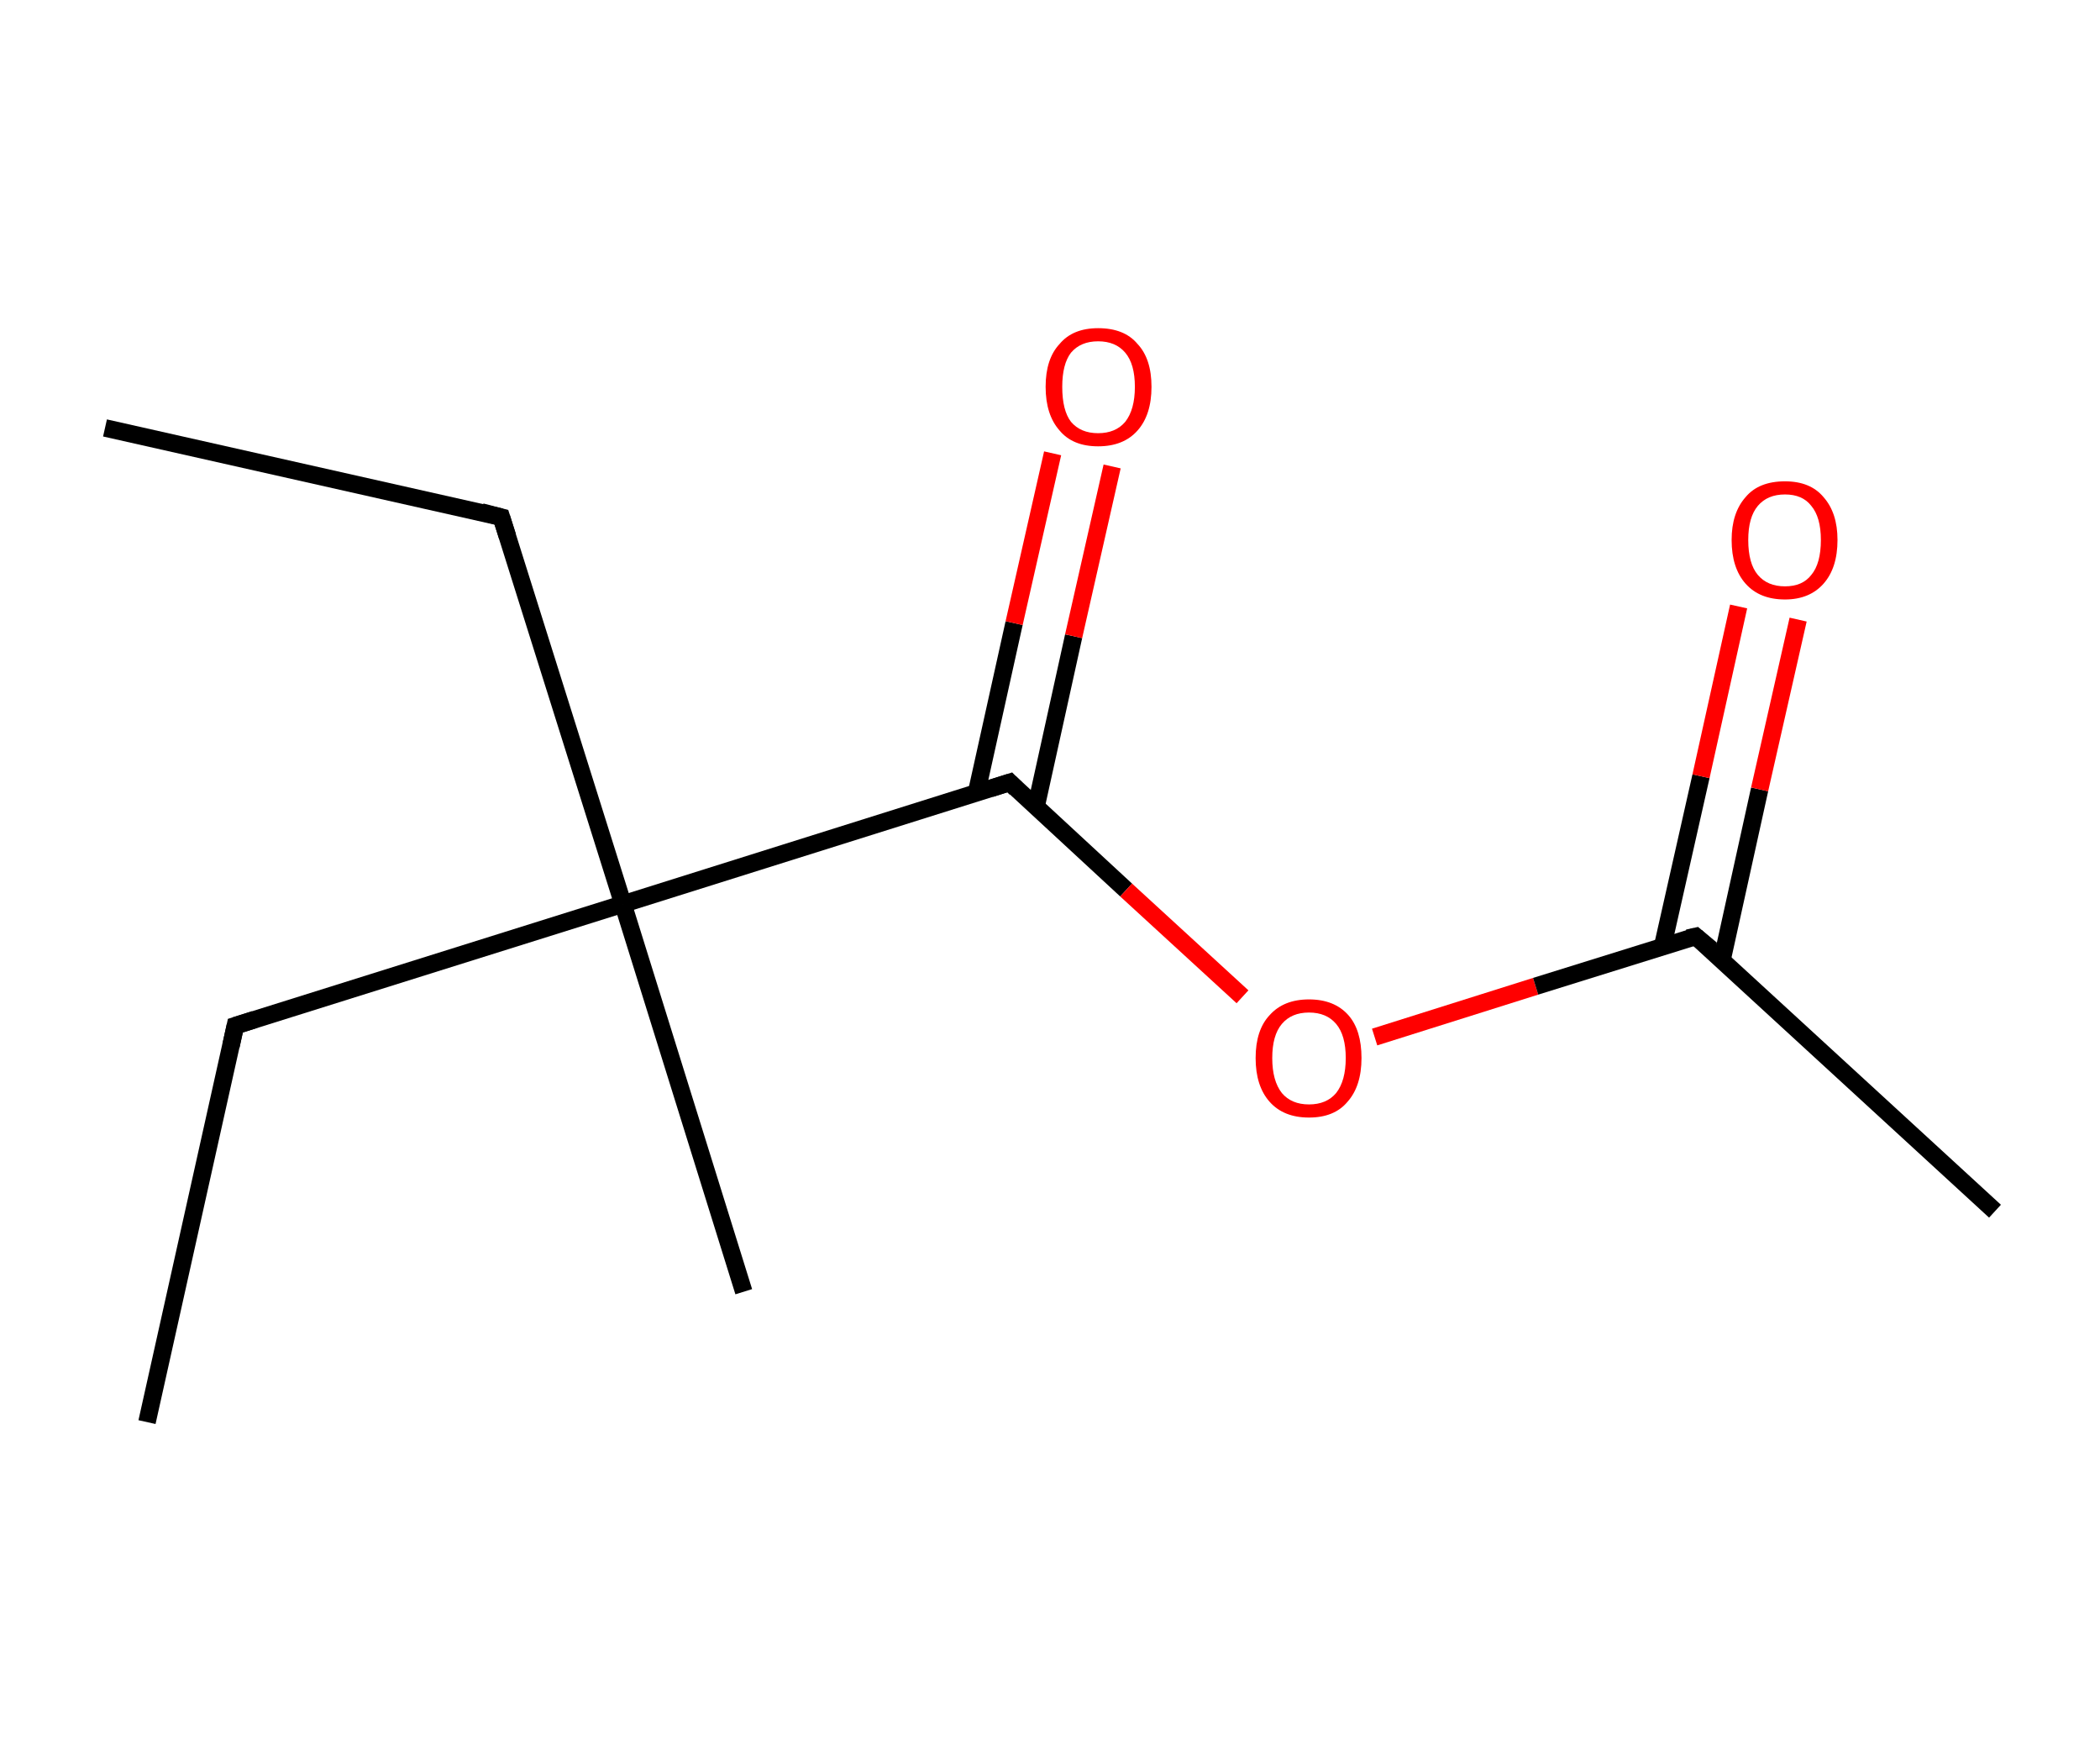 <?xml version='1.0' encoding='ASCII' standalone='yes'?>
<svg xmlns="http://www.w3.org/2000/svg" xmlns:rdkit="http://www.rdkit.org/xml" xmlns:xlink="http://www.w3.org/1999/xlink" version="1.1" baseProfile="full" xml:space="preserve" width="240px" height="200px" viewBox="0 0 240 200">
<!-- END OF HEADER -->
<rect style="opacity:1.0;fill:#FFFFFF;stroke:none" width="240.0" height="200.0" x="0.0" y="0.0"> </rect>
<path class="bond-0 atom-0 atom-1" d="M 12.0,48.9 L 57.3,59.1" style="fill:none;fill-rule:evenodd;stroke:#000000;stroke-width:2.0px;stroke-linecap:butt;stroke-linejoin:miter;stroke-opacity:1"/>
<path class="bond-1 atom-1 atom-2" d="M 57.3,59.1 L 71.2,103.3" style="fill:none;fill-rule:evenodd;stroke:#000000;stroke-width:2.0px;stroke-linecap:butt;stroke-linejoin:miter;stroke-opacity:1"/>
<path class="bond-2 atom-2 atom-3" d="M 71.2,103.3 L 85.0,147.6" style="fill:none;fill-rule:evenodd;stroke:#000000;stroke-width:2.0px;stroke-linecap:butt;stroke-linejoin:miter;stroke-opacity:1"/>
<path class="bond-3 atom-2 atom-4" d="M 71.2,103.3 L 26.9,117.2" style="fill:none;fill-rule:evenodd;stroke:#000000;stroke-width:2.0px;stroke-linecap:butt;stroke-linejoin:miter;stroke-opacity:1"/>
<path class="bond-4 atom-4 atom-5" d="M 26.9,117.2 L 16.8,162.5" style="fill:none;fill-rule:evenodd;stroke:#000000;stroke-width:2.0px;stroke-linecap:butt;stroke-linejoin:miter;stroke-opacity:1"/>
<path class="bond-5 atom-2 atom-6" d="M 71.2,103.3 L 115.4,89.4" style="fill:none;fill-rule:evenodd;stroke:#000000;stroke-width:2.0px;stroke-linecap:butt;stroke-linejoin:miter;stroke-opacity:1"/>
<path class="bond-6 atom-6 atom-7" d="M 118.4,92.2 L 122.7,72.7" style="fill:none;fill-rule:evenodd;stroke:#000000;stroke-width:2.0px;stroke-linecap:butt;stroke-linejoin:miter;stroke-opacity:1"/>
<path class="bond-6 atom-6 atom-7" d="M 122.7,72.7 L 127.1,53.3" style="fill:none;fill-rule:evenodd;stroke:#FF0000;stroke-width:2.0px;stroke-linecap:butt;stroke-linejoin:miter;stroke-opacity:1"/>
<path class="bond-6 atom-6 atom-7" d="M 111.6,90.6 L 115.9,71.2" style="fill:none;fill-rule:evenodd;stroke:#000000;stroke-width:2.0px;stroke-linecap:butt;stroke-linejoin:miter;stroke-opacity:1"/>
<path class="bond-6 atom-6 atom-7" d="M 115.9,71.2 L 120.3,51.8" style="fill:none;fill-rule:evenodd;stroke:#FF0000;stroke-width:2.0px;stroke-linecap:butt;stroke-linejoin:miter;stroke-opacity:1"/>
<path class="bond-7 atom-6 atom-8" d="M 115.4,89.4 L 128.7,101.7" style="fill:none;fill-rule:evenodd;stroke:#000000;stroke-width:2.0px;stroke-linecap:butt;stroke-linejoin:miter;stroke-opacity:1"/>
<path class="bond-7 atom-6 atom-8" d="M 128.7,101.7 L 142.0,113.9" style="fill:none;fill-rule:evenodd;stroke:#FF0000;stroke-width:2.0px;stroke-linecap:butt;stroke-linejoin:miter;stroke-opacity:1"/>
<path class="bond-8 atom-8 atom-9" d="M 157.1,118.5 L 175.5,112.7" style="fill:none;fill-rule:evenodd;stroke:#FF0000;stroke-width:2.0px;stroke-linecap:butt;stroke-linejoin:miter;stroke-opacity:1"/>
<path class="bond-8 atom-8 atom-9" d="M 175.5,112.7 L 193.8,107.0" style="fill:none;fill-rule:evenodd;stroke:#000000;stroke-width:2.0px;stroke-linecap:butt;stroke-linejoin:miter;stroke-opacity:1"/>
<path class="bond-9 atom-9 atom-10" d="M 193.8,107.0 L 228.0,138.4" style="fill:none;fill-rule:evenodd;stroke:#000000;stroke-width:2.0px;stroke-linecap:butt;stroke-linejoin:miter;stroke-opacity:1"/>
<path class="bond-10 atom-9 atom-11" d="M 196.8,109.7 L 201.1,90.2" style="fill:none;fill-rule:evenodd;stroke:#000000;stroke-width:2.0px;stroke-linecap:butt;stroke-linejoin:miter;stroke-opacity:1"/>
<path class="bond-10 atom-9 atom-11" d="M 201.1,90.2 L 205.5,70.8" style="fill:none;fill-rule:evenodd;stroke:#FF0000;stroke-width:2.0px;stroke-linecap:butt;stroke-linejoin:miter;stroke-opacity:1"/>
<path class="bond-10 atom-9 atom-11" d="M 190.0,108.2 L 194.4,88.7" style="fill:none;fill-rule:evenodd;stroke:#000000;stroke-width:2.0px;stroke-linecap:butt;stroke-linejoin:miter;stroke-opacity:1"/>
<path class="bond-10 atom-9 atom-11" d="M 194.4,88.7 L 198.7,69.3" style="fill:none;fill-rule:evenodd;stroke:#FF0000;stroke-width:2.0px;stroke-linecap:butt;stroke-linejoin:miter;stroke-opacity:1"/>
<path d="M 55.0,58.5 L 57.3,59.1 L 58.0,61.3" style="fill:none;stroke:#000000;stroke-width:2.0px;stroke-linecap:butt;stroke-linejoin:miter;stroke-opacity:1;"/>
<path d="M 29.1,116.5 L 26.9,117.2 L 26.4,119.5" style="fill:none;stroke:#000000;stroke-width:2.0px;stroke-linecap:butt;stroke-linejoin:miter;stroke-opacity:1;"/>
<path d="M 113.2,90.1 L 115.4,89.4 L 116.1,90.1" style="fill:none;stroke:#000000;stroke-width:2.0px;stroke-linecap:butt;stroke-linejoin:miter;stroke-opacity:1;"/>
<path d="M 192.9,107.2 L 193.8,107.0 L 195.6,108.5" style="fill:none;stroke:#000000;stroke-width:2.0px;stroke-linecap:butt;stroke-linejoin:miter;stroke-opacity:1;"/>
<path class="atom-7" d="M 119.5 44.2 Q 119.5 41.0, 121.1 39.3 Q 122.6 37.5, 125.5 37.5 Q 128.5 37.5, 130.0 39.3 Q 131.6 41.0, 131.6 44.2 Q 131.6 47.4, 130.0 49.2 Q 128.4 51.0, 125.5 51.0 Q 122.6 51.0, 121.1 49.2 Q 119.5 47.4, 119.5 44.2 M 125.5 49.5 Q 127.5 49.5, 128.6 48.2 Q 129.7 46.8, 129.7 44.2 Q 129.7 41.6, 128.6 40.3 Q 127.5 39.0, 125.5 39.0 Q 123.5 39.0, 122.4 40.3 Q 121.4 41.6, 121.4 44.2 Q 121.4 46.9, 122.4 48.2 Q 123.5 49.5, 125.5 49.5 " fill="#FF0000"/>
<path class="atom-8" d="M 143.5 120.9 Q 143.5 117.7, 145.1 116.0 Q 146.7 114.2, 149.6 114.2 Q 152.5 114.2, 154.1 116.0 Q 155.6 117.7, 155.6 120.9 Q 155.6 124.1, 154.0 125.9 Q 152.5 127.7, 149.6 127.7 Q 146.7 127.7, 145.1 125.9 Q 143.5 124.1, 143.5 120.9 M 149.6 126.2 Q 151.6 126.2, 152.7 124.9 Q 153.8 123.5, 153.8 120.9 Q 153.8 118.3, 152.7 117.0 Q 151.6 115.7, 149.6 115.7 Q 147.6 115.7, 146.5 117.0 Q 145.4 118.3, 145.4 120.9 Q 145.4 123.5, 146.5 124.9 Q 147.6 126.2, 149.6 126.2 " fill="#FF0000"/>
<path class="atom-11" d="M 197.9 61.7 Q 197.9 58.6, 199.5 56.8 Q 201.0 55.0, 204.0 55.0 Q 206.9 55.0, 208.4 56.8 Q 210.0 58.6, 210.0 61.7 Q 210.0 64.9, 208.4 66.7 Q 206.8 68.5, 204.0 68.5 Q 201.1 68.5, 199.5 66.7 Q 197.9 64.9, 197.9 61.7 M 204.0 67.0 Q 206.0 67.0, 207.0 65.7 Q 208.1 64.4, 208.1 61.7 Q 208.1 59.1, 207.0 57.8 Q 206.0 56.5, 204.0 56.5 Q 202.0 56.5, 200.9 57.8 Q 199.8 59.1, 199.8 61.7 Q 199.8 64.4, 200.9 65.7 Q 202.0 67.0, 204.0 67.0 " fill="#FF0000"/>
</svg>
